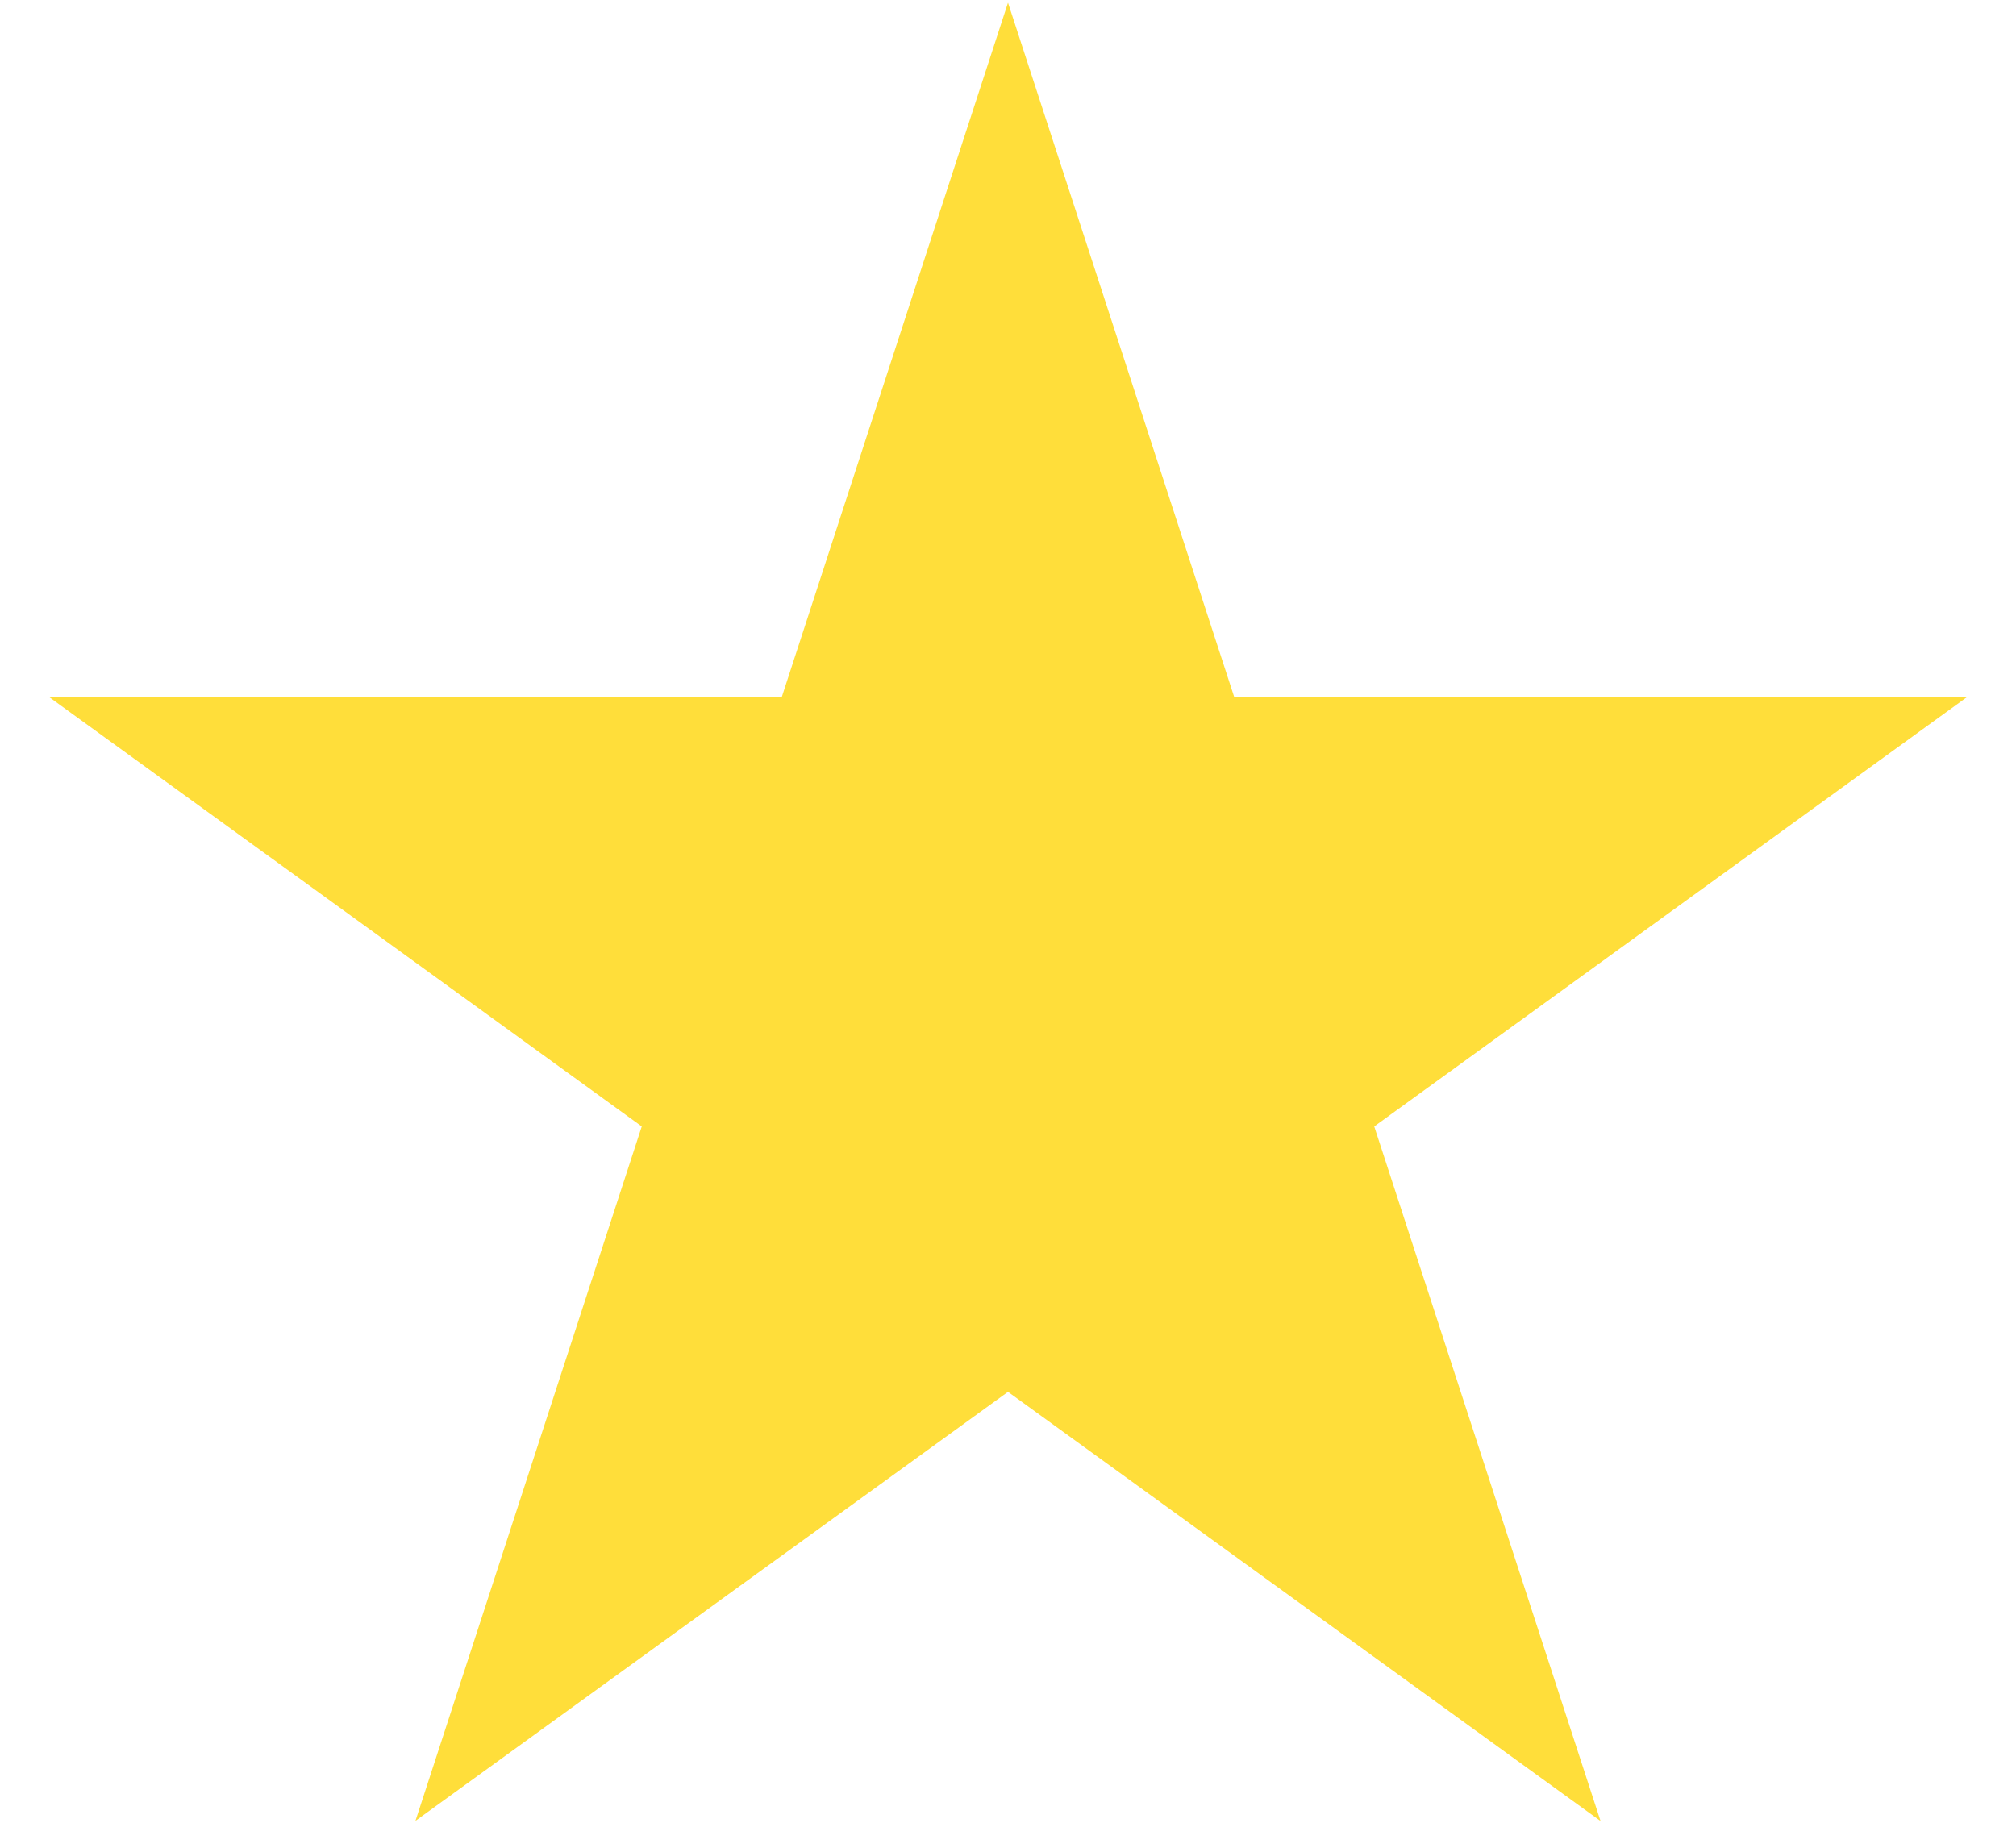 <svg width="12" height="11" fill="none" xmlns="http://www.w3.org/2000/svg"><path d="M6 .016l1.347 4.135h4.36L8.18 6.706l1.347 4.135L6 8.286 2.473 10.84 3.82 6.706.294 4.151h4.359L6 .016z" fill="#FFDE3A"/></svg>
